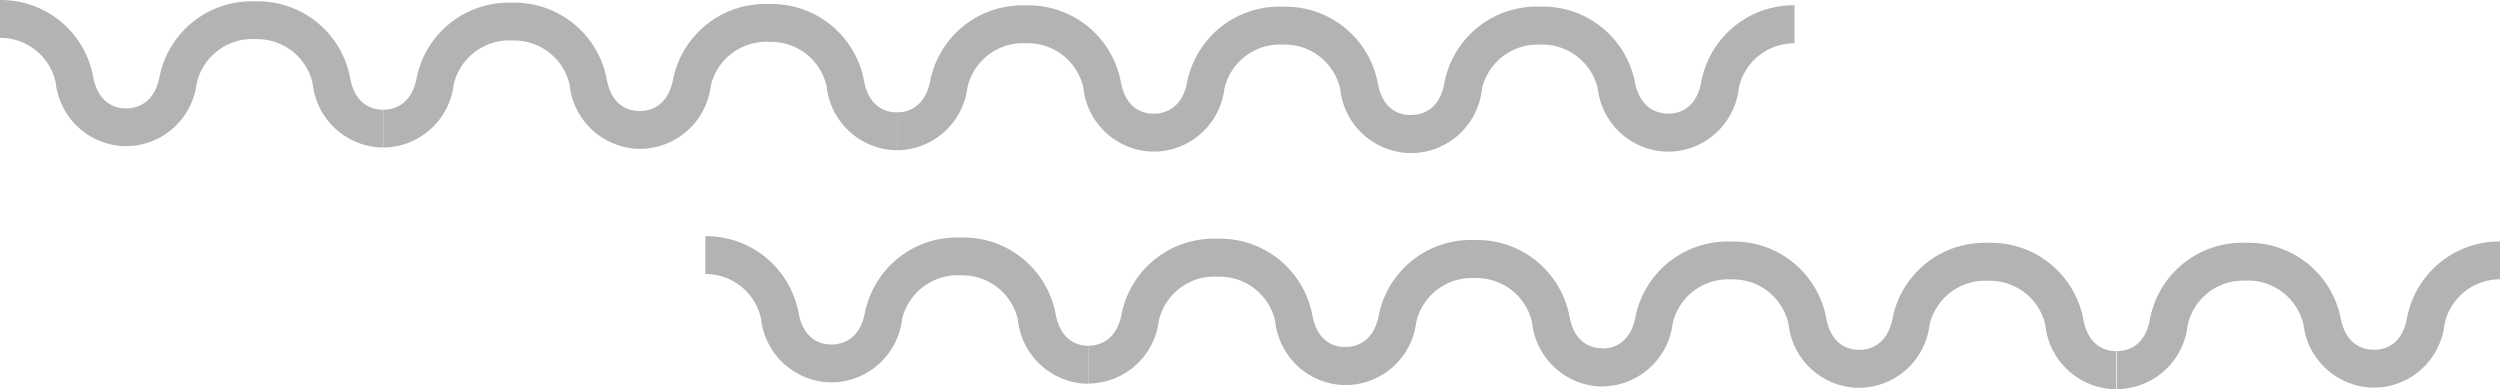 <svg xmlns="http://www.w3.org/2000/svg" width="62.918" height="9.788" viewBox="0 0 62.918 9.788">
  <g id="Group_45" data-name="Group 45" transform="translate(0 0)">
    <path id="Path_32" data-name="Path 32" d="M88.435,3.272c-.195-.008-.661-.1-.784-.819A2.363,2.363,0,0,0,85.325.547H85.3c-.032,0-.063,0-.1,0h0a2.361,2.361,0,0,0-2.346,1.881c-.131.714-.6.8-.793.811h-.1c-.195-.008-.661-.1-.784-.819A2.363,2.363,0,0,0,78.859.513h-.022c-.032,0-.063,0-.1,0h0A2.361,2.361,0,0,0,76.4,2.394c-.131.714-.6.8-.793.811H75.56v.952h.071a1.8,1.8,0,0,0,1.7-1.591,1.436,1.436,0,0,1,1.485-1.1h0A1.43,1.43,0,0,1,80.246,2.58a1.8,1.8,0,0,0,1.685,1.61H82.1A1.8,1.8,0,0,0,83.8,2.6a1.437,1.437,0,0,1,1.485-1.1h0a1.43,1.43,0,0,1,1.429,1.116A1.8,1.8,0,0,0,88.4,4.224h.1V3.272h-.057" transform="translate(-65.911 -0.446)" fill="#b4b3b3"/>
    <path id="Path_33" data-name="Path 33" d="M189.707,3.8c-.195-.008-.661-.1-.784-.819A2.363,2.363,0,0,0,186.6,1.074h-.022c-.032,0-.063,0-.1,0h0a2.361,2.361,0,0,0-2.346,1.881c-.131.714-.6.8-.793.811h-.1c-.195-.008-.661-.1-.784-.819a2.363,2.363,0,0,0-2.326-1.906h-.022c-.032,0-.063,0-.095,0h0a2.361,2.361,0,0,0-2.346,1.881c-.131.714-.6.8-.793.811h-.043v.952h.071a1.8,1.8,0,0,0,1.7-1.591,1.437,1.437,0,0,1,1.485-1.1h0a1.43,1.43,0,0,1,1.429,1.116,1.8,1.8,0,0,0,1.685,1.61h.167a1.8,1.8,0,0,0,1.7-1.591,1.437,1.437,0,0,1,1.485-1.1h0a1.43,1.43,0,0,1,1.429,1.116,1.8,1.8,0,0,0,1.685,1.61h.1V3.8h-.057" transform="translate(-154.251 -0.906)" fill="#b4b3b3"/>
    <path id="Path_34" data-name="Path 34" d="M9.592,2.759c-.195-.008-.661-.1-.784-.819A2.362,2.362,0,0,0,6.482.034H6.46c-.032,0-.063,0-.1,0h0A2.361,2.361,0,0,0,4.018,1.915c-.131.714-.6.8-.793.811h-.1c-.195-.008-.661-.1-.784-.819A2.363,2.363,0,0,0,.016,0H0V.953A1.427,1.427,0,0,1,1.4,2.067a1.8,1.8,0,0,0,1.685,1.61h.167a1.8,1.8,0,0,0,1.7-1.591A1.437,1.437,0,0,1,6.44.985h0A1.43,1.43,0,0,1,7.869,2.1,1.8,1.8,0,0,0,9.553,3.71l.054,0h.041V2.759H9.592" transform="translate(0 0)" fill="#b4b3b3"/>
    <path id="Path_35" data-name="Path 35" d="M278.16,3.8c.195-.008.661-.1.784-.819a2.362,2.362,0,0,1,2.326-1.905h.022c.032,0,.063,0,.095,0h0a2.361,2.361,0,0,1,2.346,1.881c.131.714.6.8.793.811h.1c.195-.008.661-.1.784-.819a2.363,2.363,0,0,1,2.326-1.906h.016V2a1.427,1.427,0,0,0-1.4,1.115,1.8,1.8,0,0,1-1.684,1.61H284.5a1.8,1.8,0,0,1-1.7-1.591,1.437,1.437,0,0,0-1.485-1.1h0a1.43,1.43,0,0,0-1.429,1.116,1.8,1.8,0,0,1-1.684,1.61l-.054,0H278.1V3.8h.057" transform="translate(-242.59 -0.91)" fill="#b4b3b3"/>
    <path id="Path_36" data-name="Path 36" d="M227.487,49.8c-.195-.008-.661-.1-.784-.819a2.363,2.363,0,0,0-2.326-1.905h-.022c-.032,0-.063,0-.1,0h0a2.361,2.361,0,0,0-2.346,1.881c-.131.714-.6.8-.793.811h-.1c-.195-.008-.661-.1-.784-.819a2.363,2.363,0,0,0-2.326-1.906h-.022c-.032,0-.063,0-.1,0h0a2.361,2.361,0,0,0-2.346,1.881c-.131.714-.6.8-.793.811h-.043v.952h.071a1.8,1.8,0,0,0,1.7-1.591A1.436,1.436,0,0,1,217.87,48h0a1.43,1.43,0,0,1,1.429,1.116,1.8,1.8,0,0,0,1.685,1.61h.167a1.8,1.8,0,0,0,1.7-1.591,1.437,1.437,0,0,1,1.485-1.1h0a1.43,1.43,0,0,1,1.429,1.116,1.8,1.8,0,0,0,1.685,1.61h.1V49.8h-.057" transform="translate(-187.207 -41.036)" fill="#b4b3b3"/>
    <path id="Path_37" data-name="Path 37" d="M328.758,50.33c-.195-.008-.661-.1-.784-.819a2.362,2.362,0,0,0-2.326-1.905h-.022c-.032,0-.063,0-.1,0h0a2.361,2.361,0,0,0-2.346,1.881c-.131.714-.6.8-.793.811h-.1c-.195-.008-.661-.1-.784-.819a2.363,2.363,0,0,0-2.326-1.905h-.022c-.032,0-.063,0-.1,0h0a2.361,2.361,0,0,0-2.346,1.881c-.131.714-.6.8-.793.811h-.043v.952h.071a1.8,1.8,0,0,0,1.7-1.591,1.436,1.436,0,0,1,1.485-1.1h0a1.429,1.429,0,0,1,1.428,1.116,1.8,1.8,0,0,0,1.685,1.61h.167a1.8,1.8,0,0,0,1.7-1.591,1.437,1.437,0,0,1,1.485-1.1h0a1.43,1.43,0,0,1,1.429,1.116,1.8,1.8,0,0,0,1.685,1.61h.1V50.33h-.057" transform="translate(-275.546 -41.495)" fill="#b4b3b3"/>
    <path id="Path_38" data-name="Path 38" d="M148.644,49.291c-.195-.008-.661-.1-.784-.819a2.362,2.362,0,0,0-2.326-1.905h-.022c-.032,0-.063,0-.1,0h0a2.361,2.361,0,0,0-2.346,1.881c-.131.714-.6.8-.793.811h-.1c-.195-.008-.661-.1-.784-.819a2.363,2.363,0,0,0-2.326-1.906h-.016v.952a1.427,1.427,0,0,1,1.4,1.115,1.8,1.8,0,0,0,1.685,1.61h.167a1.8,1.8,0,0,0,1.7-1.591,1.437,1.437,0,0,1,1.485-1.1h0a1.43,1.43,0,0,1,1.429,1.116,1.8,1.8,0,0,0,1.685,1.61l.054,0h.041v-.952h-.057" transform="translate(-121.296 -40.59)" fill="#b4b3b3"/>
    <path id="Path_39" data-name="Path 39" d="M417.212,50.334c.195-.008.661-.1.784-.819a2.362,2.362,0,0,1,2.326-1.905h.022c.032,0,.063,0,.1,0h0a2.361,2.361,0,0,1,2.346,1.881c.131.714.6.8.793.811h.1c.195-.008.661-.1.784-.819a2.363,2.363,0,0,1,2.326-1.906h.016v.952a1.427,1.427,0,0,0-1.4,1.115,1.8,1.8,0,0,1-1.685,1.61h-.167a1.8,1.8,0,0,1-1.7-1.591,1.437,1.437,0,0,0-1.485-1.1h0a1.43,1.43,0,0,0-1.429,1.116,1.8,1.8,0,0,1-1.684,1.61l-.054,0h-.041v-.952h.057" transform="translate(-363.885 -41.5)" fill="#b4b3b3"/>
  </g>
</svg>
